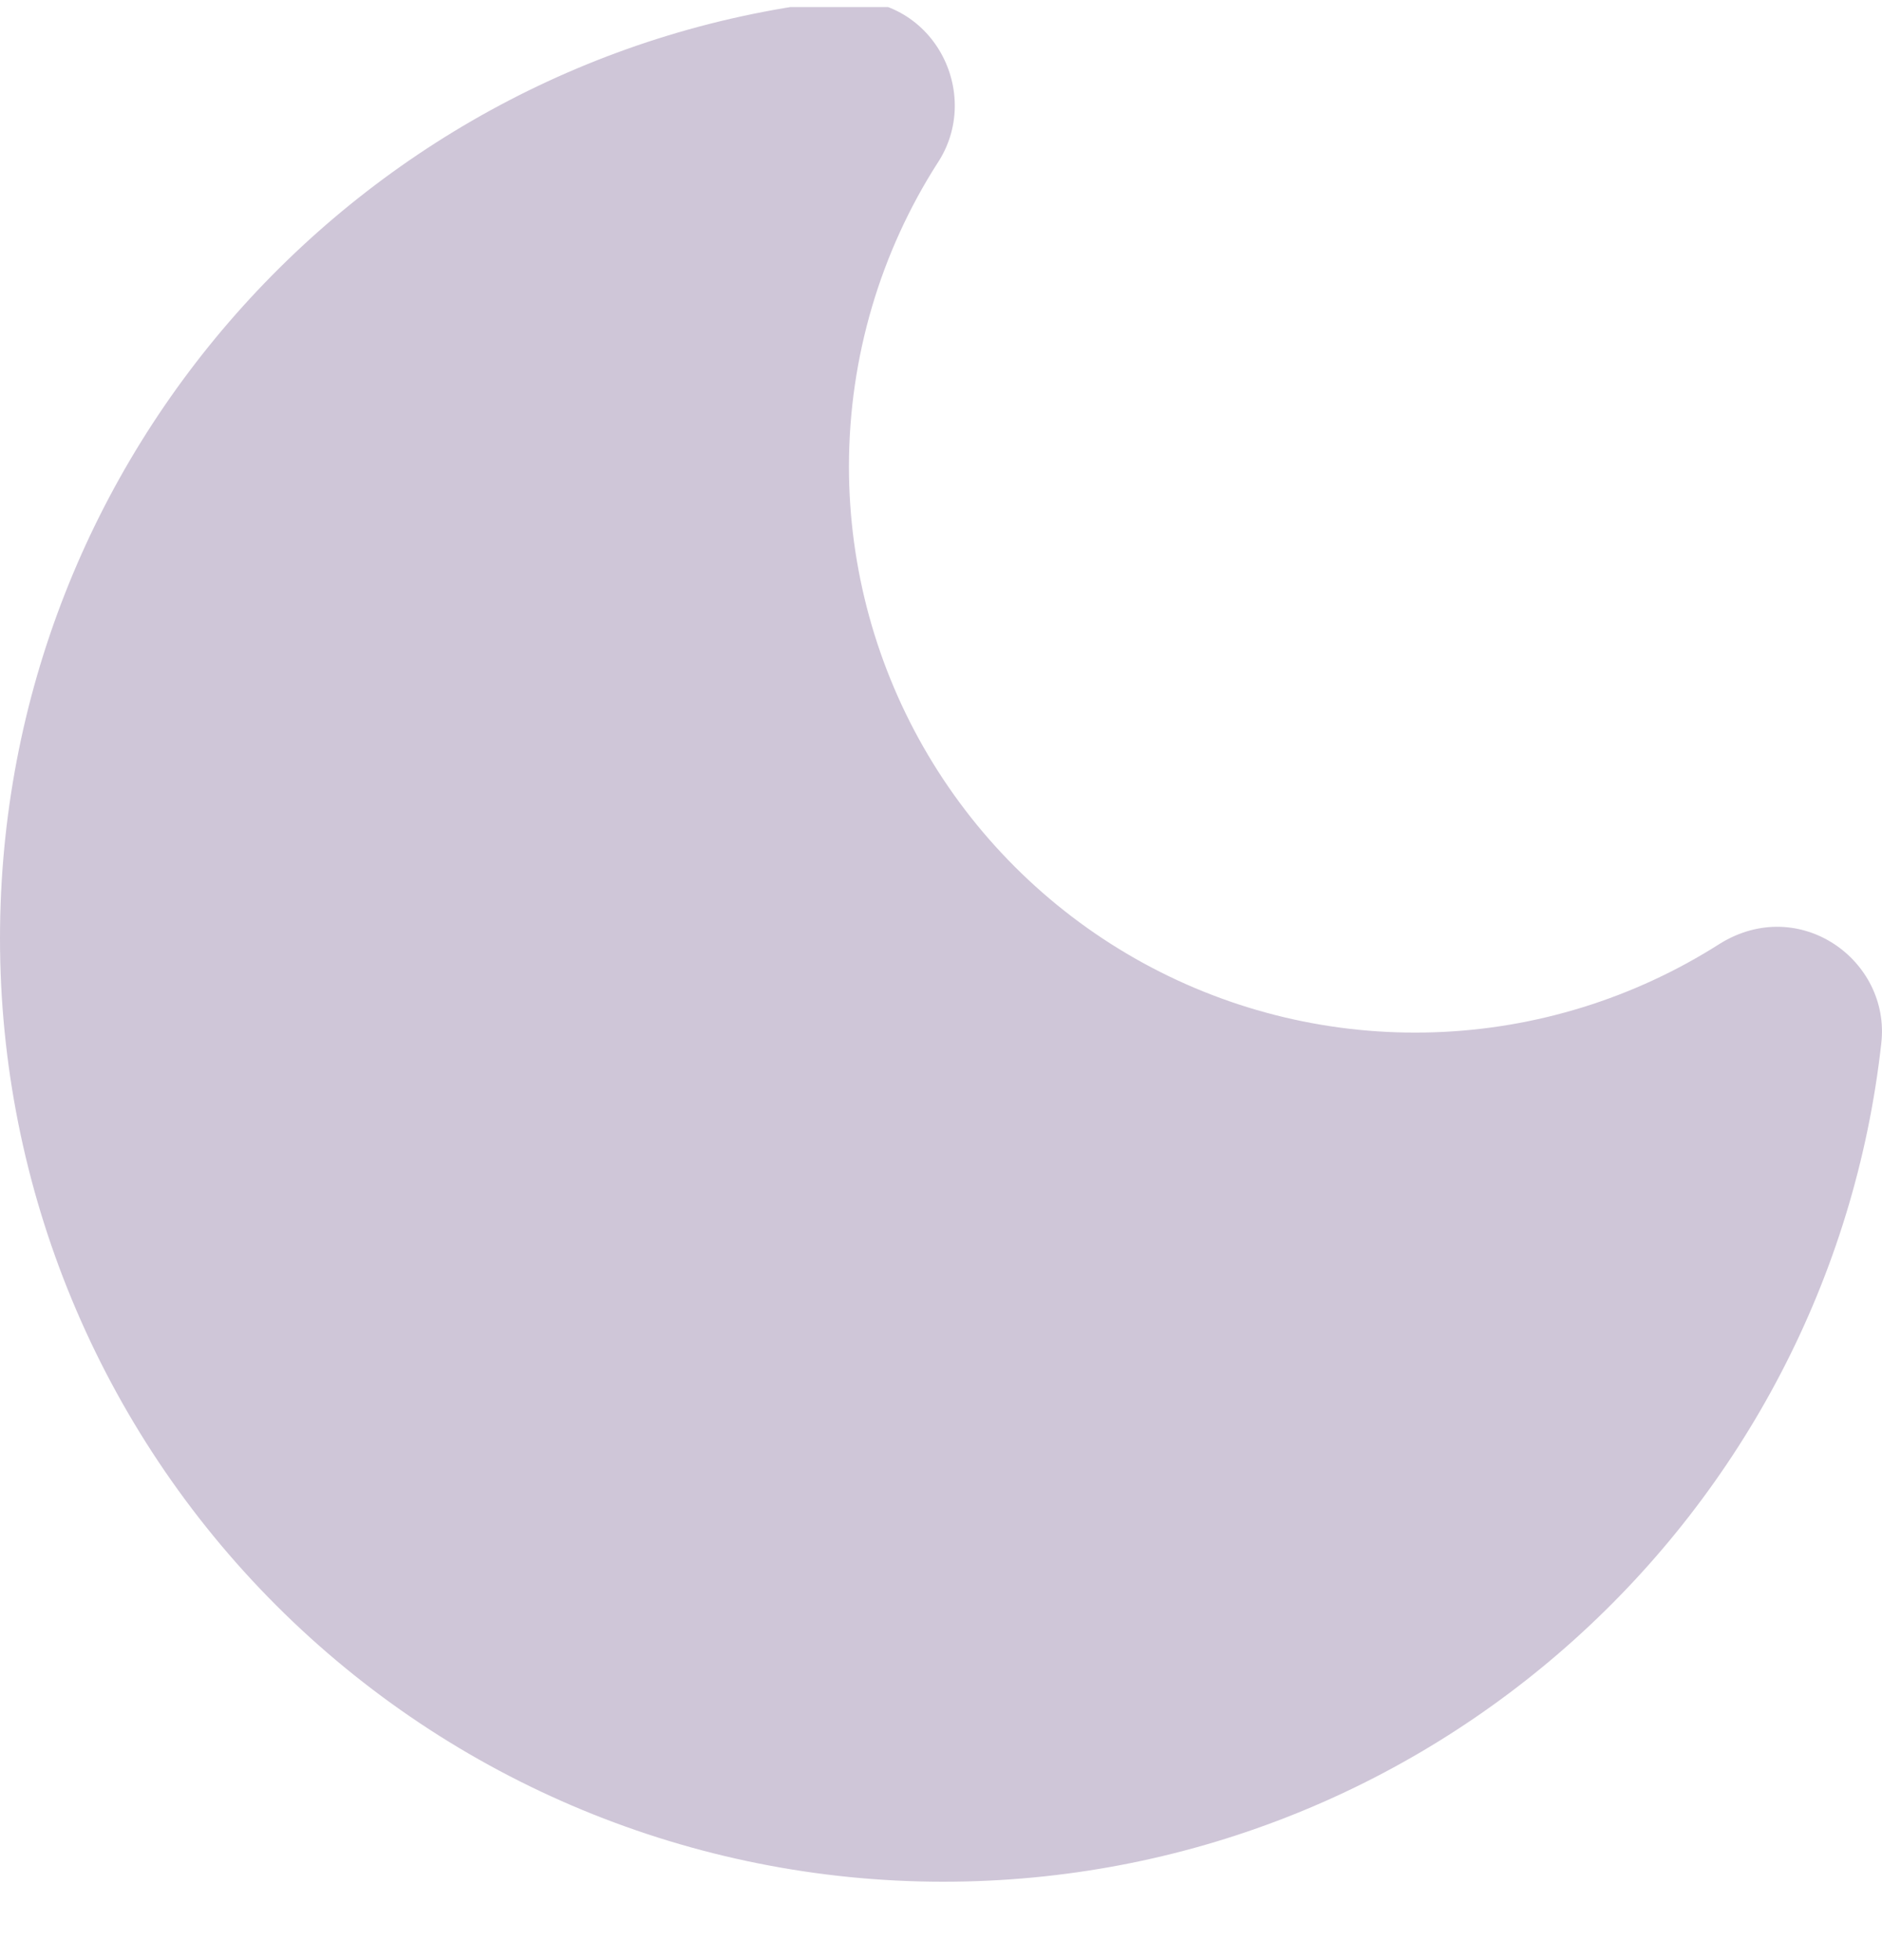 <svg width="24" height="25" viewBox="0 0 24 25" fill="none" xmlns="http://www.w3.org/2000/svg">
<g clip-path="url(#clip0_11_1243)">
<path d="M10.706 0.005C4.691 0.66 0 5.766 0 11.969C0 15.16 1.267 18.22 3.523 20.476C5.779 22.733 8.839 24 12.029 24C18.217 24 23.323 19.321 23.991 13.306C24.112 12.25 22.949 11.408 21.933 12.036C20.842 12.732 19.584 13.123 18.29 13.166C16.996 13.21 15.715 12.905 14.579 12.283C13.444 11.661 12.497 10.746 11.836 9.632C11.176 8.519 10.827 7.248 10.826 5.954C10.826 4.537 11.241 3.2 11.949 2.09C12.55 1.195 11.896 -0.089 10.706 0.005Z" fill="#CFC6D8"/>
</g>
<defs>
<clipPath id="clip0_11_1243">
<rect width="24" height="24" fill="white" transform="translate(0 0.09)"/>
</clipPath>
</defs>
</svg>
